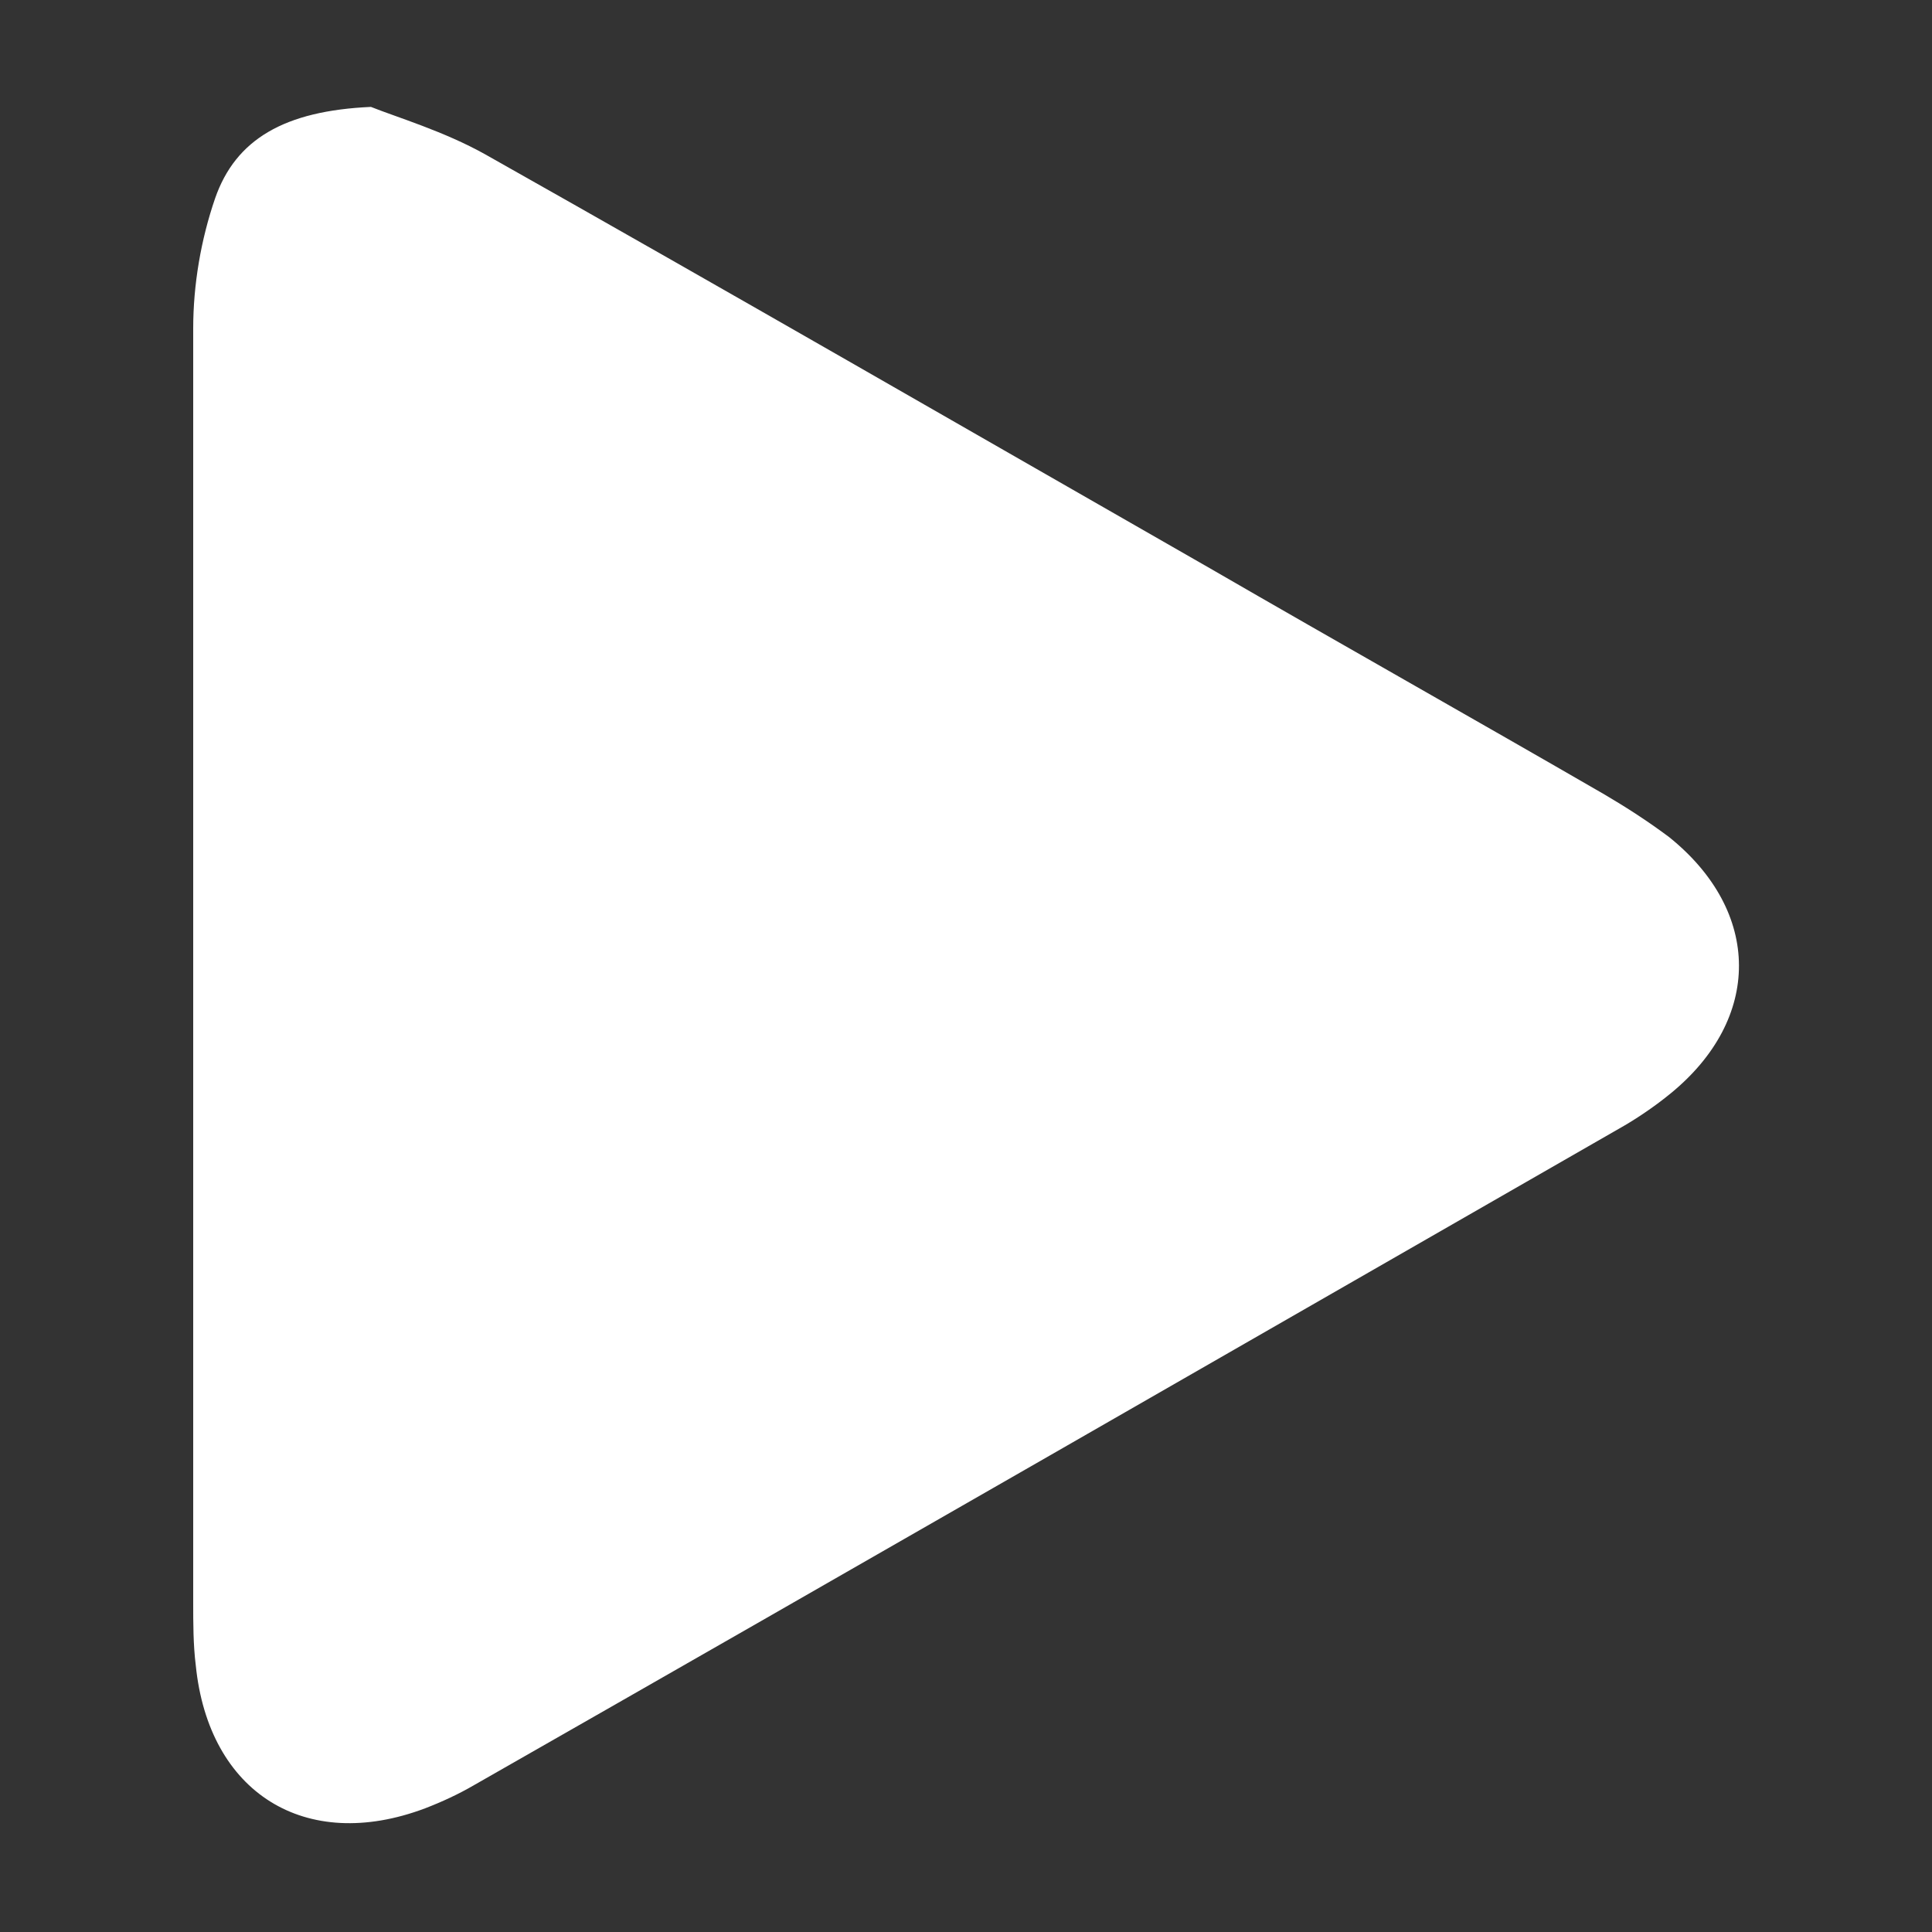 <?xml version="1.0" encoding="UTF-8"?>
<svg id="Layer_2" data-name="Layer 2" xmlns="http://www.w3.org/2000/svg" viewBox="0 0 15 15">
  <rect x="0" y="0" width="15" height="15" fill="#333333" stroke="none"/>
  <defs>
    <style>
      .cls-1 {
        fill: none;
      }

      .cls-1, .cls-2 {
        stroke-width: 0px;
      }

      .cls-2 {
        fill: #fff;
      }
    </style>
  </defs>
  <g id="Layer_1-2" data-name="Layer 1">
    <g>
      <path class="cls-2" d="M2.88.83c.2.08.57.19.89.37,1.88,1.06,3.75,2.14,5.62,3.21,1.02.59,2.05,1.17,3.07,1.76.17.1.34.21.5.33.72.58.72,1.41.01,1.99-.11.09-.24.18-.36.25-2.98,1.71-5.95,3.42-8.93,5.12-.12.07-.25.13-.38.18-.93.35-1.68-.12-1.78-1.11-.02-.16-.02-.33-.02-.49,0-3.3,0-6.59,0-9.89,0-.34.06-.69.17-1.01.16-.46.54-.68,1.21-.71Z"/>
      <rect class="cls-1" width="15" height="15"/>
    </g>
  </g>
</svg>